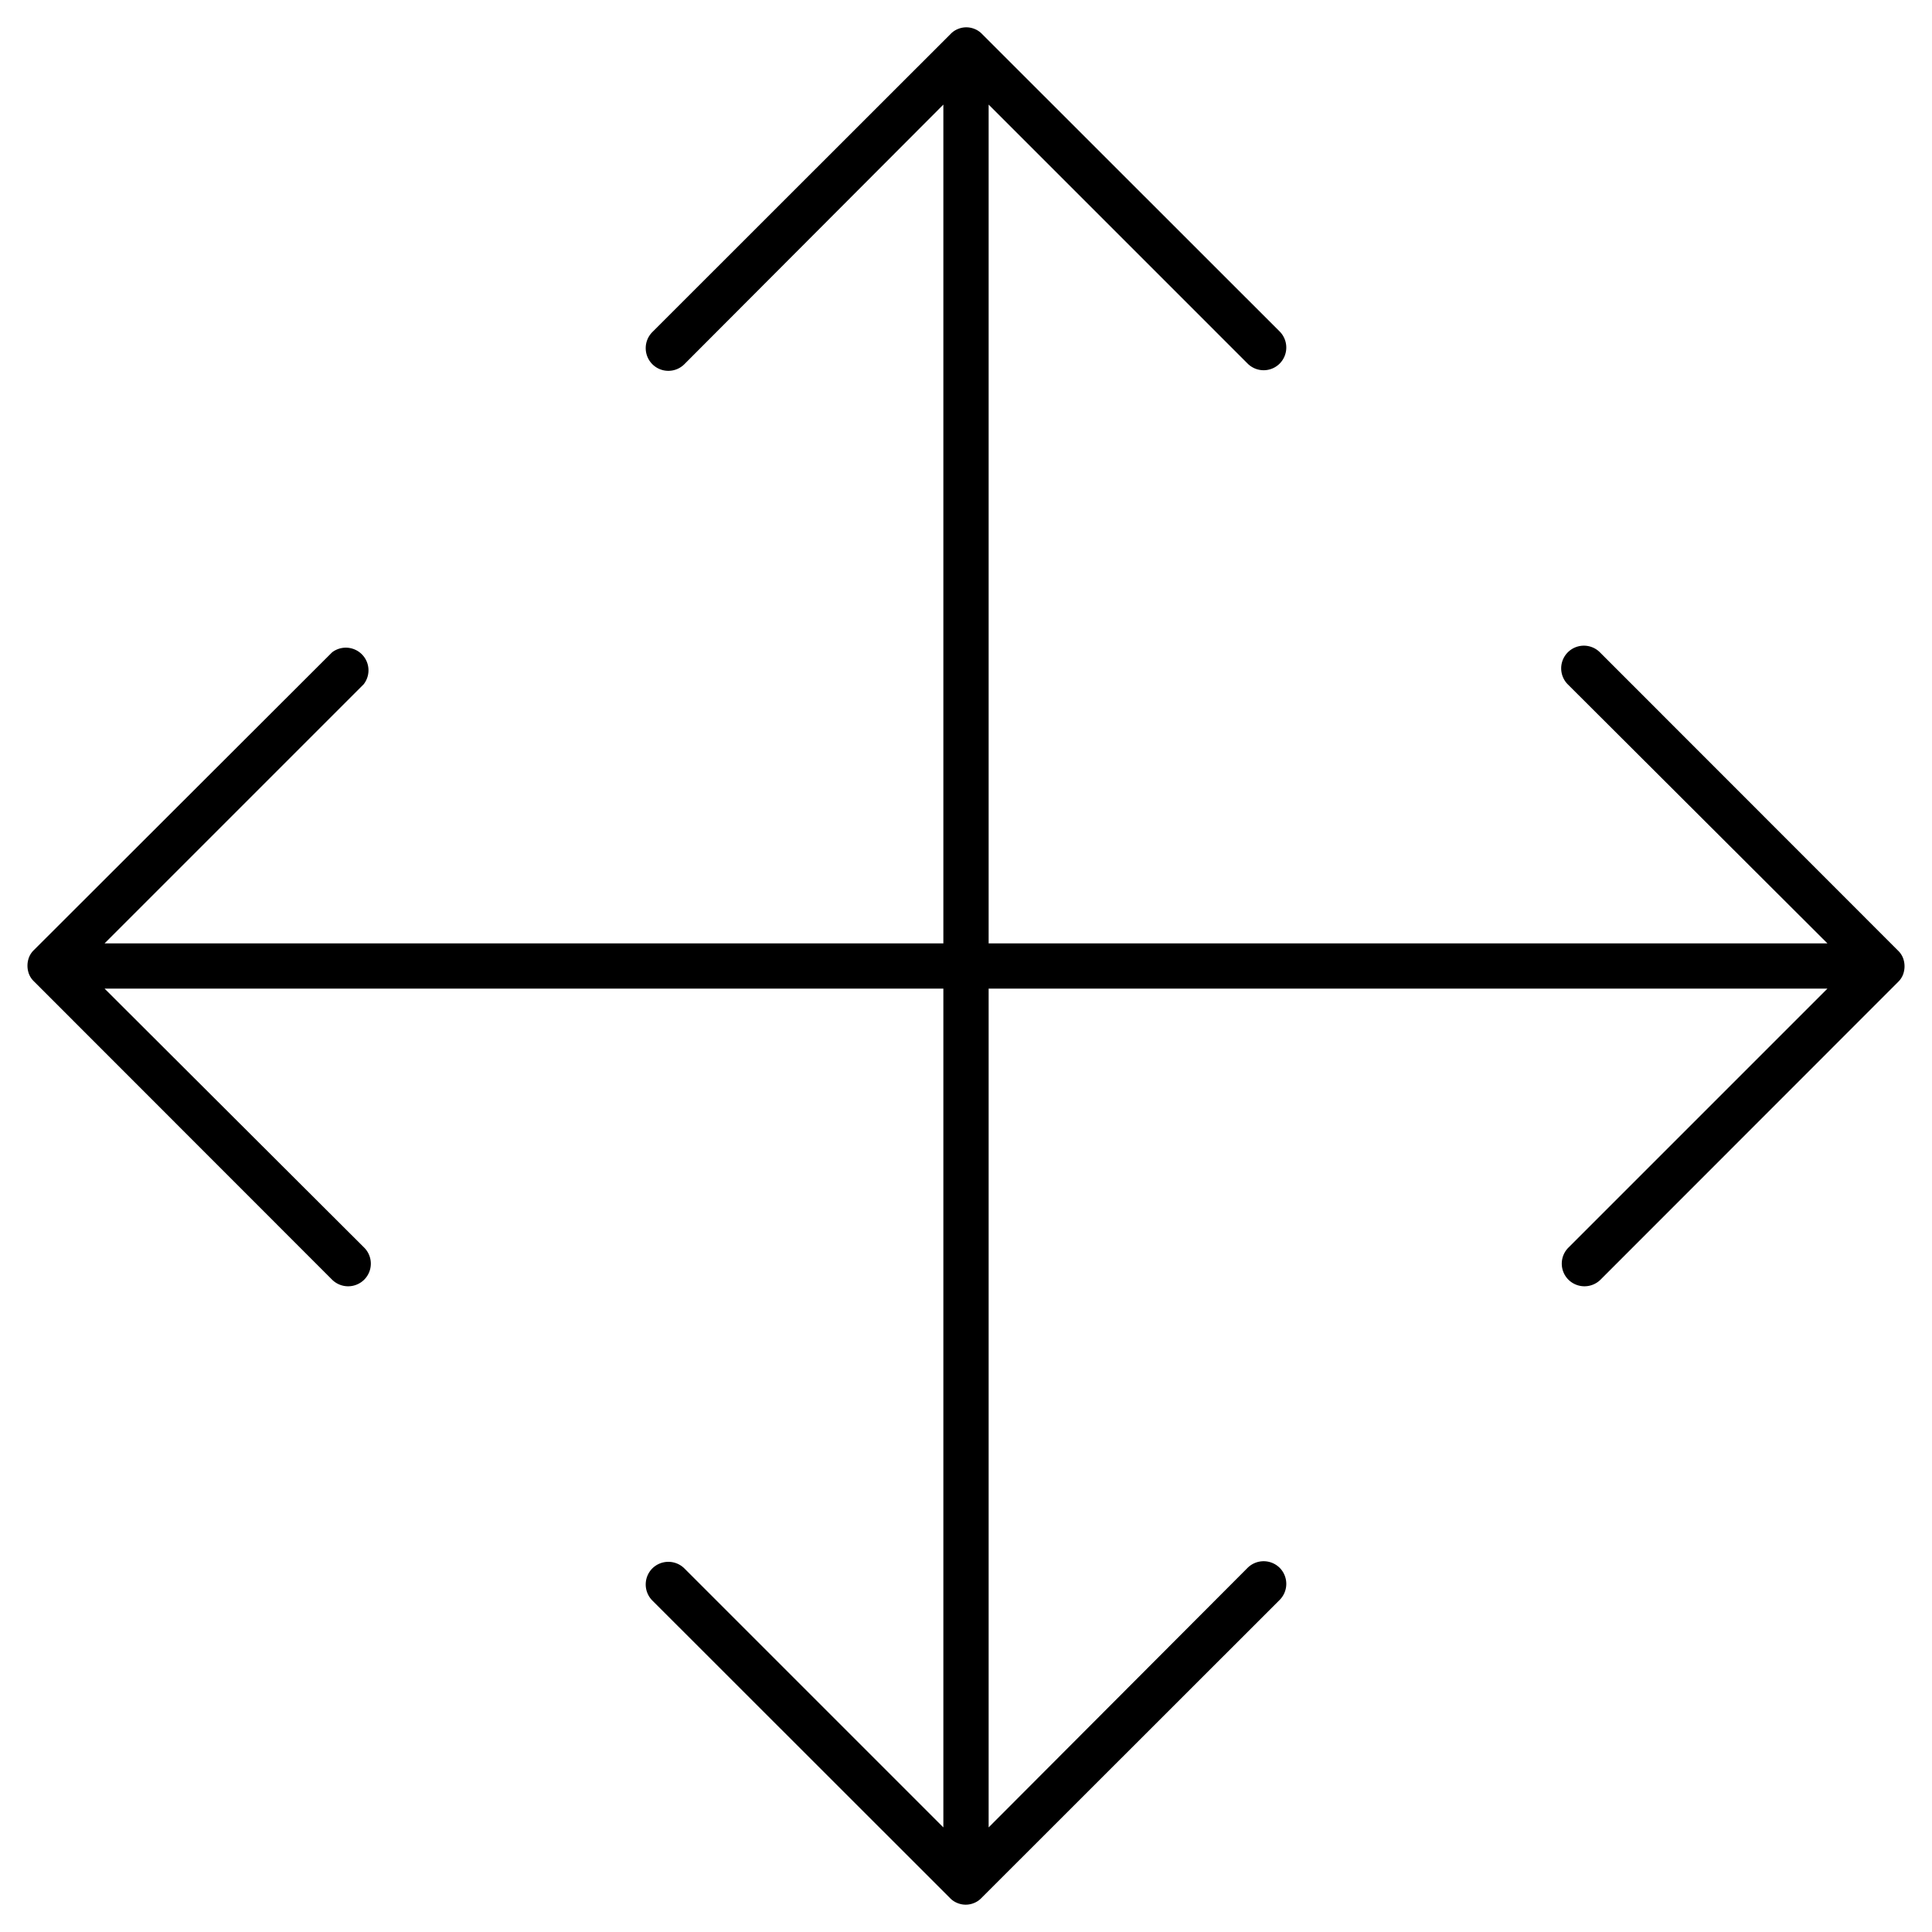 <svg id="Layer_1" data-name="Layer 1" xmlns="http://www.w3.org/2000/svg" viewBox="0 0 128 128"><title>direction-lg</title><path d="M126.08,64.57v0a1.56,1.56,0,0,0,0-1.1v0a1.37,1.37,0,0,0-.33-.49L106,43.22a1.5,1.5,0,1,0-2.13,2.12L121.07,62.5H65.5V6.93L82.66,24.09a1.5,1.5,0,0,0,2.12,0,1.51,1.51,0,0,0,0-2.13L65.06,2.25a1.37,1.37,0,0,0-.49-.33h0a1.43,1.43,0,0,0-1.1,0h0a1.37,1.37,0,0,0-.49.33L43.22,22a1.51,1.51,0,0,0,0,2.13,1.5,1.5,0,0,0,2.12,0L62.5,6.93V62.5H6.93L24.09,45.34A1.5,1.5,0,0,0,22,43.22L2.25,62.94a1.37,1.37,0,0,0-.33.49v0a1.56,1.56,0,0,0,0,1.1v0a1.37,1.37,0,0,0,.33.49L22,84.78a1.51,1.51,0,0,0,2.13,0,1.5,1.5,0,0,0,0-2.12L6.93,65.5H62.5v55.57L45.34,103.91a1.51,1.51,0,0,0-2.12,0,1.51,1.51,0,0,0,0,2.13l19.72,19.71a1.37,1.37,0,0,0,.49.33h0a1.43,1.43,0,0,0,1.1,0h0a1.37,1.37,0,0,0,.49-.33L84.78,106a1.51,1.51,0,0,0,0-2.13,1.51,1.51,0,0,0-2.12,0L65.5,121.07V65.5h55.57L103.91,82.66a1.5,1.5,0,0,0,0,2.12,1.51,1.51,0,0,0,2.13,0l19.71-19.72A1.37,1.37,0,0,0,126.08,64.57Z"/></svg>